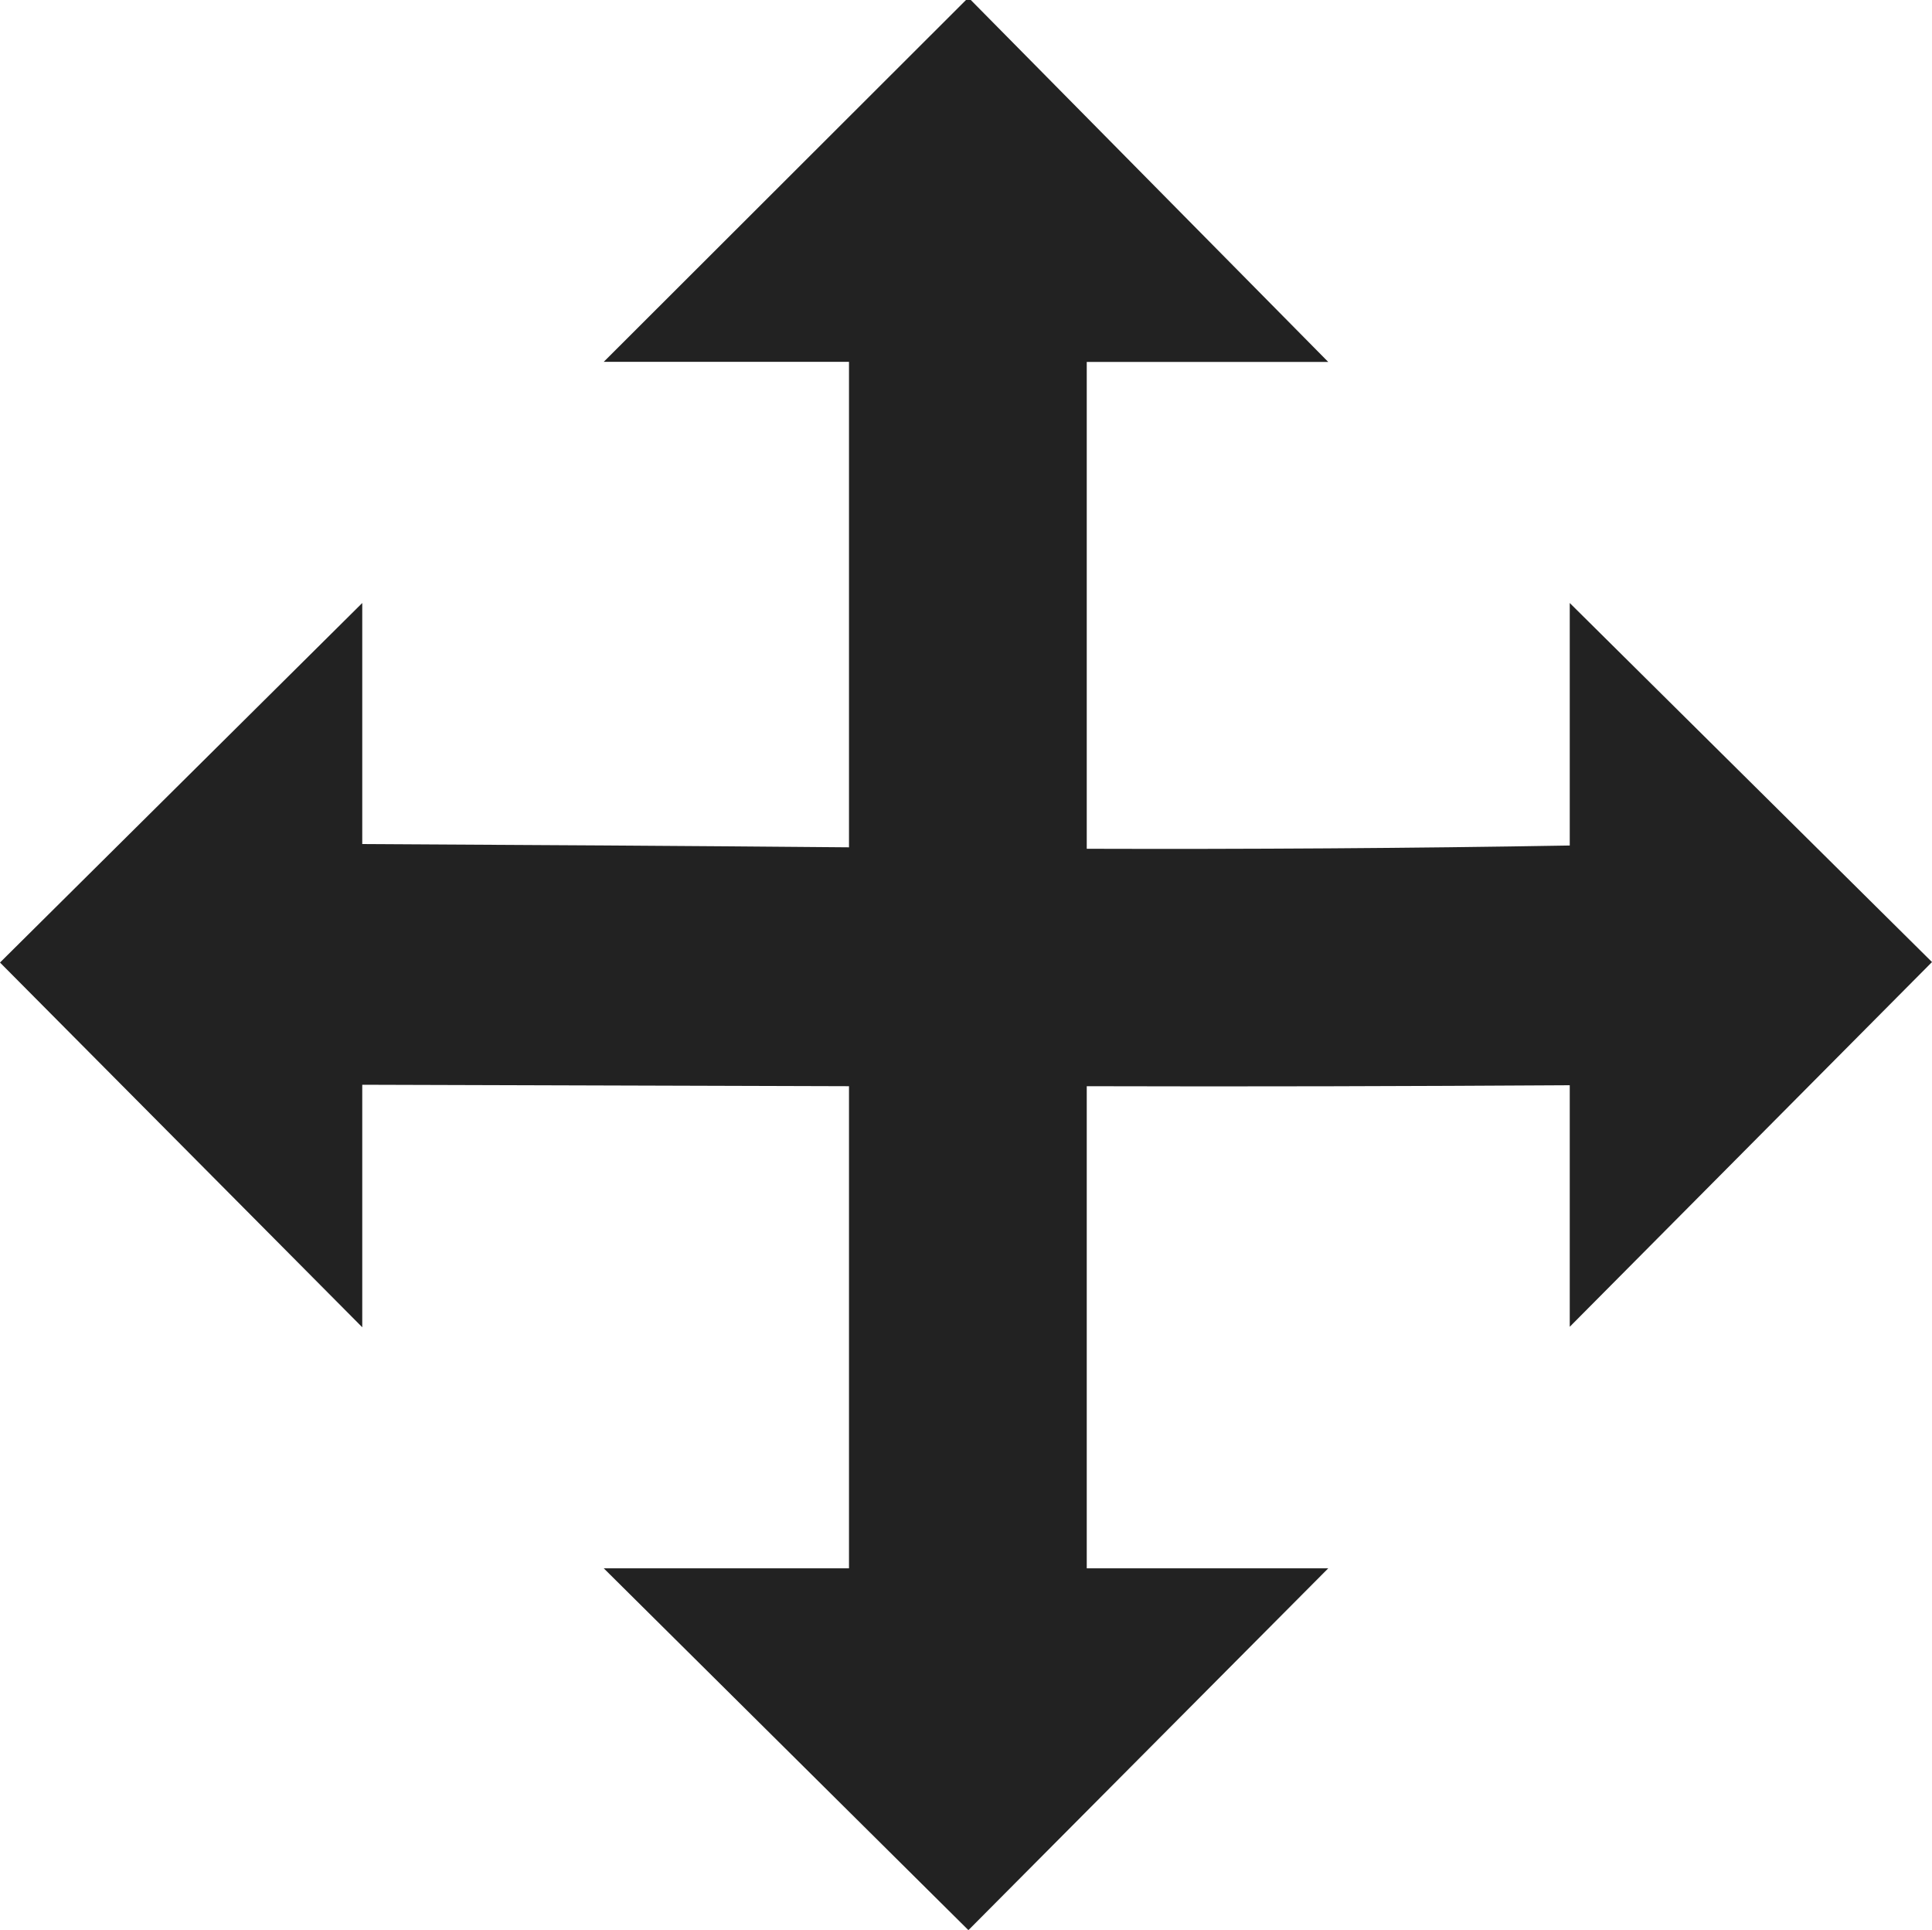 <?xml version="1.0" encoding="UTF-8"?>
<svg height="15.98px" viewBox="0 0 16 15.98" width="16px" xmlns="http://www.w3.org/2000/svg">
    <path d="m 8.02 -0.02 l -3.02 3.016 h 2.031 v 4.02 c -1.344 -0.012 -2.688 -0.02 -4.031 -0.027 v -1.996 l -3 2.977 l 3 3.02 v -2.008 c 1.344 0.004 2.688 0.008 4.031 0.012 v 3.992 h -2.031 l 3.02 2.996 l 2.98 -2.996 h -2 v -3.992 c 1.332 0.004 2.668 0 4 -0.008 v 2 l 3 -3.02 l -3 -2.973 v 2.008 c -1.332 0.023 -2.668 0.031 -4 0.027 v -4.031 h 2 z m 0 0" fill="#222222"/>
</svg>
